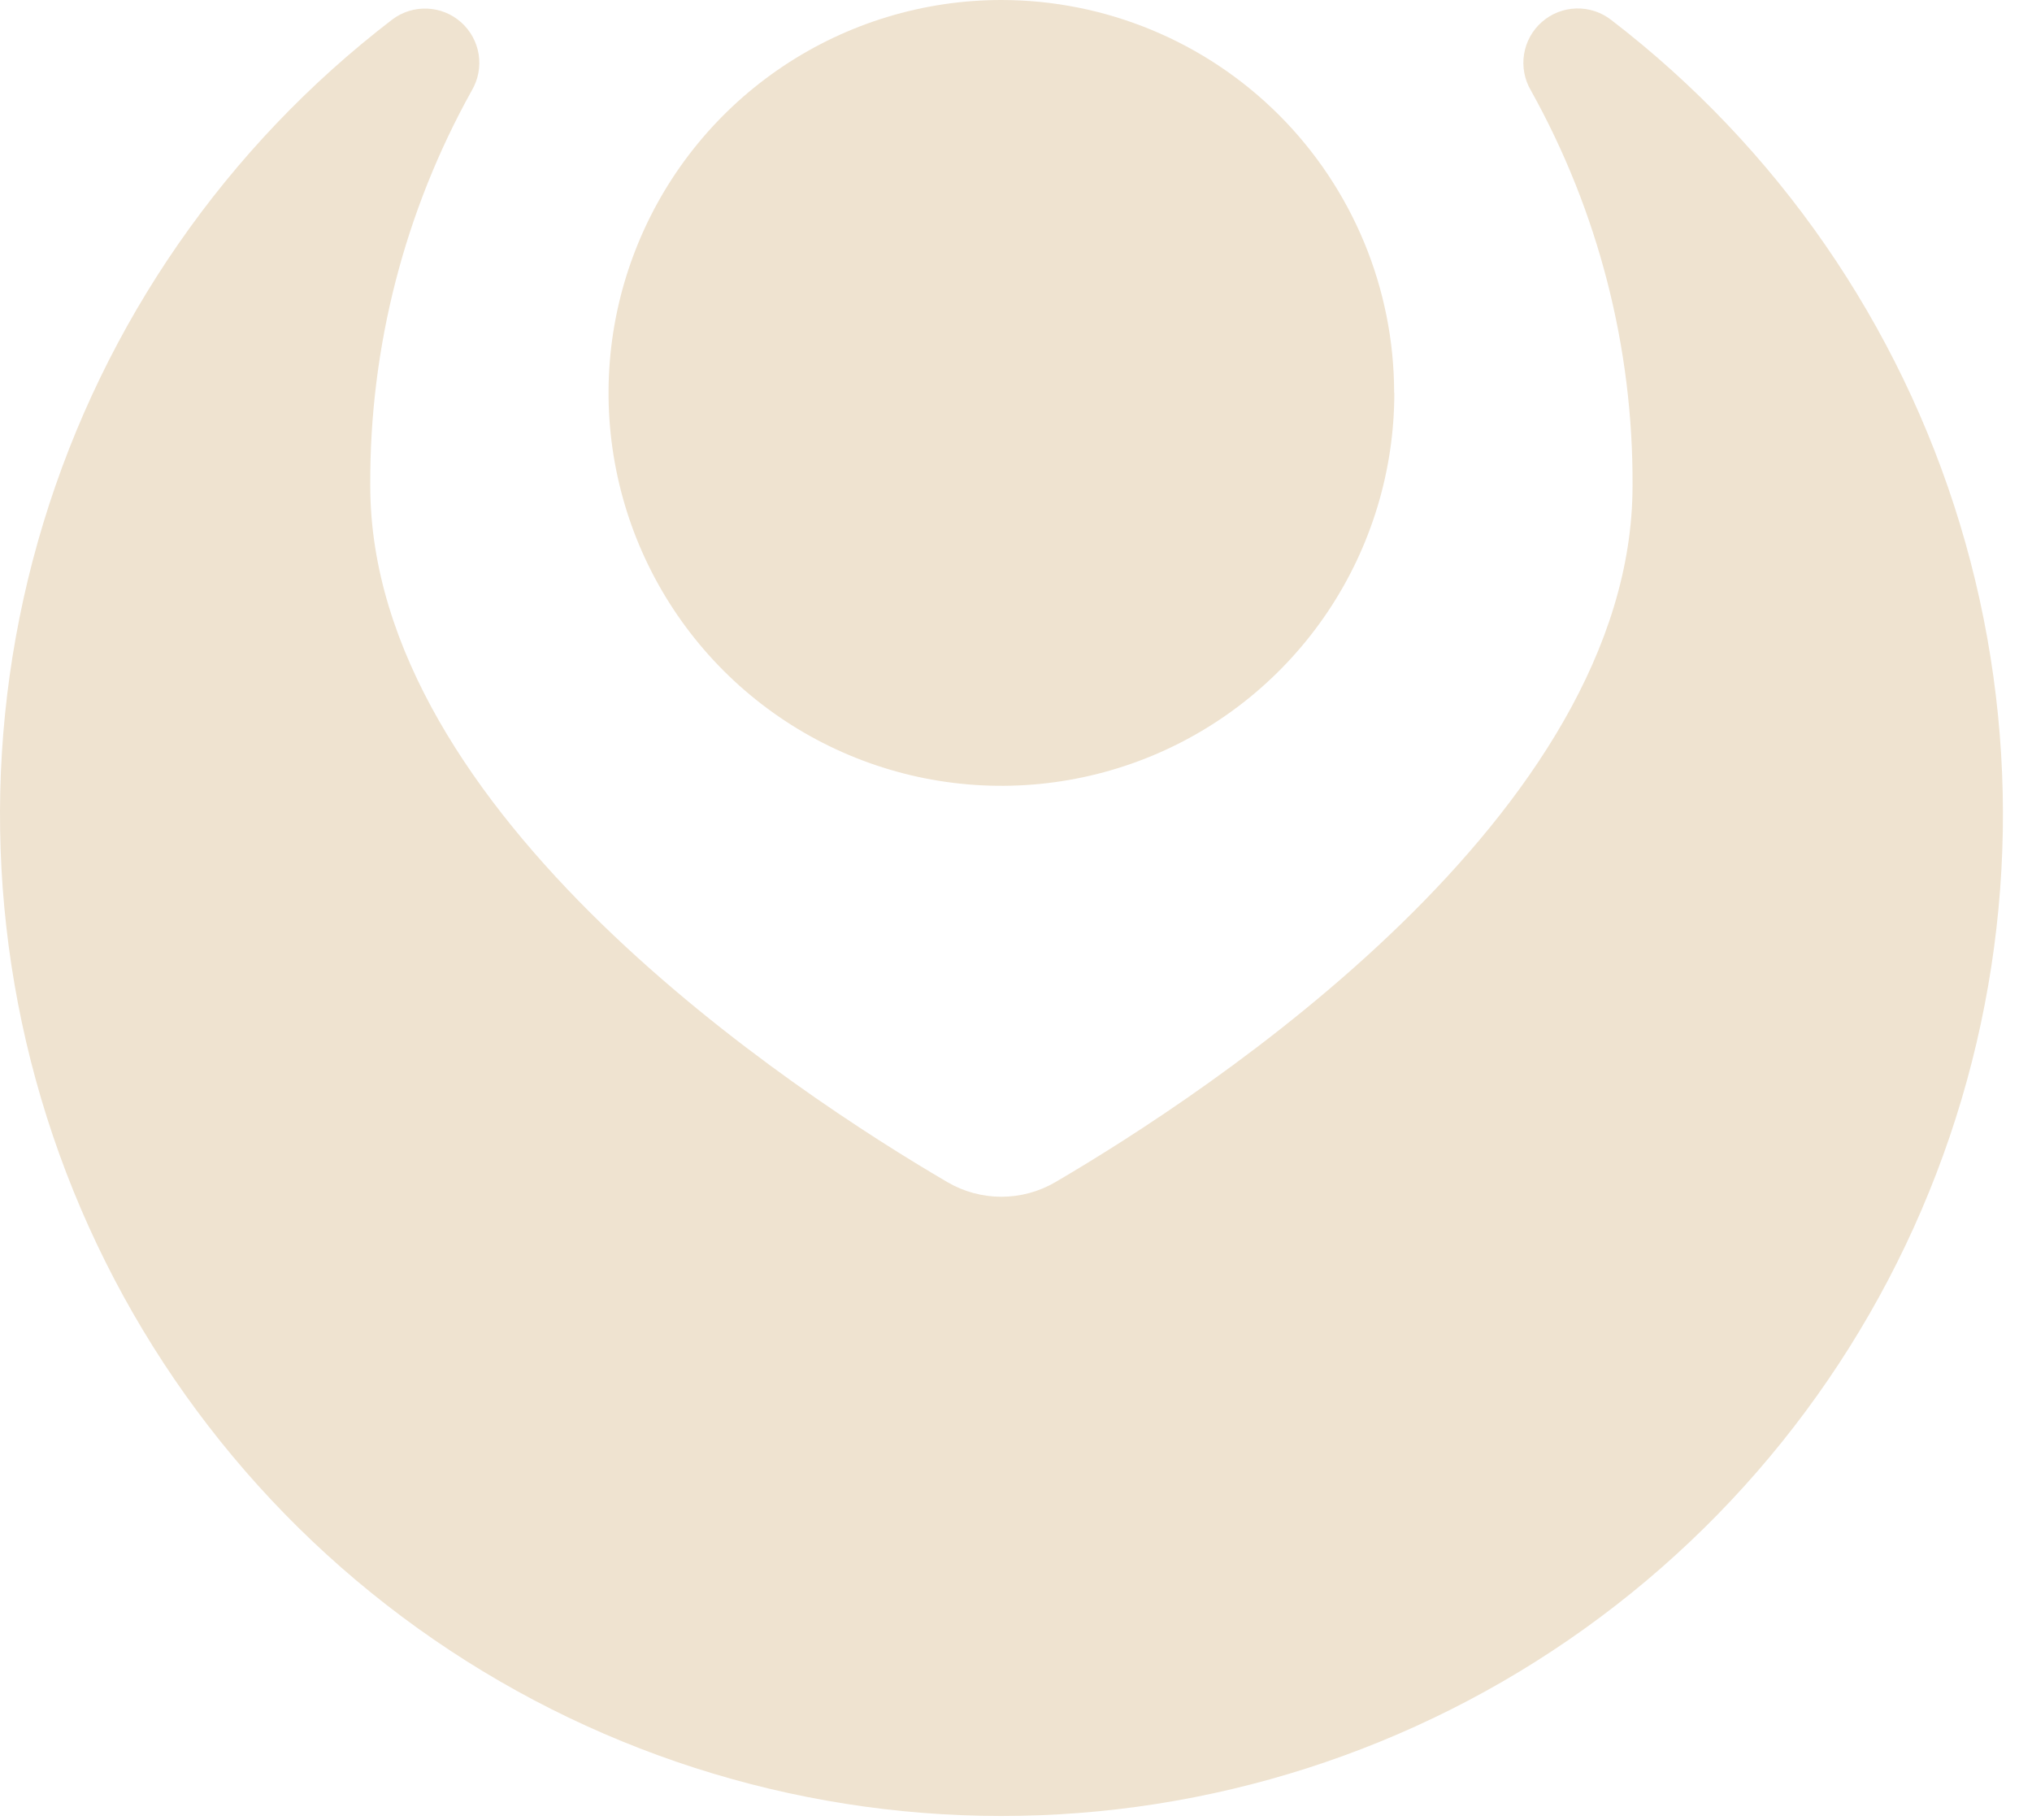 <svg width="67" height="60" viewBox="0 0 67 60" fill="none" xmlns="http://www.w3.org/2000/svg">
<path d="M53.131 0.662C52.802 0.404 52.394 0.268 51.976 0.279C51.558 0.29 51.157 0.446 50.842 0.722C50.527 0.997 50.319 1.373 50.252 1.786C50.185 2.198 50.265 2.621 50.477 2.982C52.697 6.964 53.852 11.452 53.829 16.011C53.829 26.862 39.831 36.029 34.796 38.976C34.256 39.291 33.643 39.457 33.018 39.457C32.393 39.457 31.779 39.291 31.24 38.976C26.204 36.029 12.208 26.863 12.208 16.011C12.185 11.45 13.339 6.961 15.56 2.977C15.768 2.62 15.847 2.202 15.783 1.794C15.718 1.385 15.514 1.012 15.205 0.736C14.897 0.461 14.502 0.301 14.089 0.284C13.676 0.266 13.27 0.392 12.939 0.64C7.461 4.836 3.436 10.643 1.429 17.244C-0.579 23.846 -0.468 30.91 1.745 37.446C3.959 43.981 8.164 49.659 13.771 53.681C19.377 57.704 26.102 59.869 33.002 59.873C39.903 59.877 46.63 57.719 52.241 53.702C57.852 49.686 62.063 44.013 64.284 37.48C66.505 30.948 66.624 23.883 64.624 17.279C62.623 10.676 58.603 4.864 53.131 0.662Z" fill="#EFE3D0"/>
<path d="M45.974 12.954C45.974 15.516 45.214 18.02 43.791 20.151C42.367 22.281 40.345 23.941 37.978 24.922C35.611 25.902 33.007 26.159 30.494 25.66C27.982 25.16 25.673 23.927 23.861 22.116C22.049 20.305 20.815 17.997 20.315 15.485C19.814 12.972 20.07 10.368 21.05 8.001C22.029 5.634 23.689 3.61 25.818 2.186C27.948 0.762 30.452 0.001 33.014 0C36.449 0 39.744 1.365 42.174 3.794C44.603 6.224 45.968 9.518 45.968 12.954" fill="#EFE3D0"/>
</svg>
